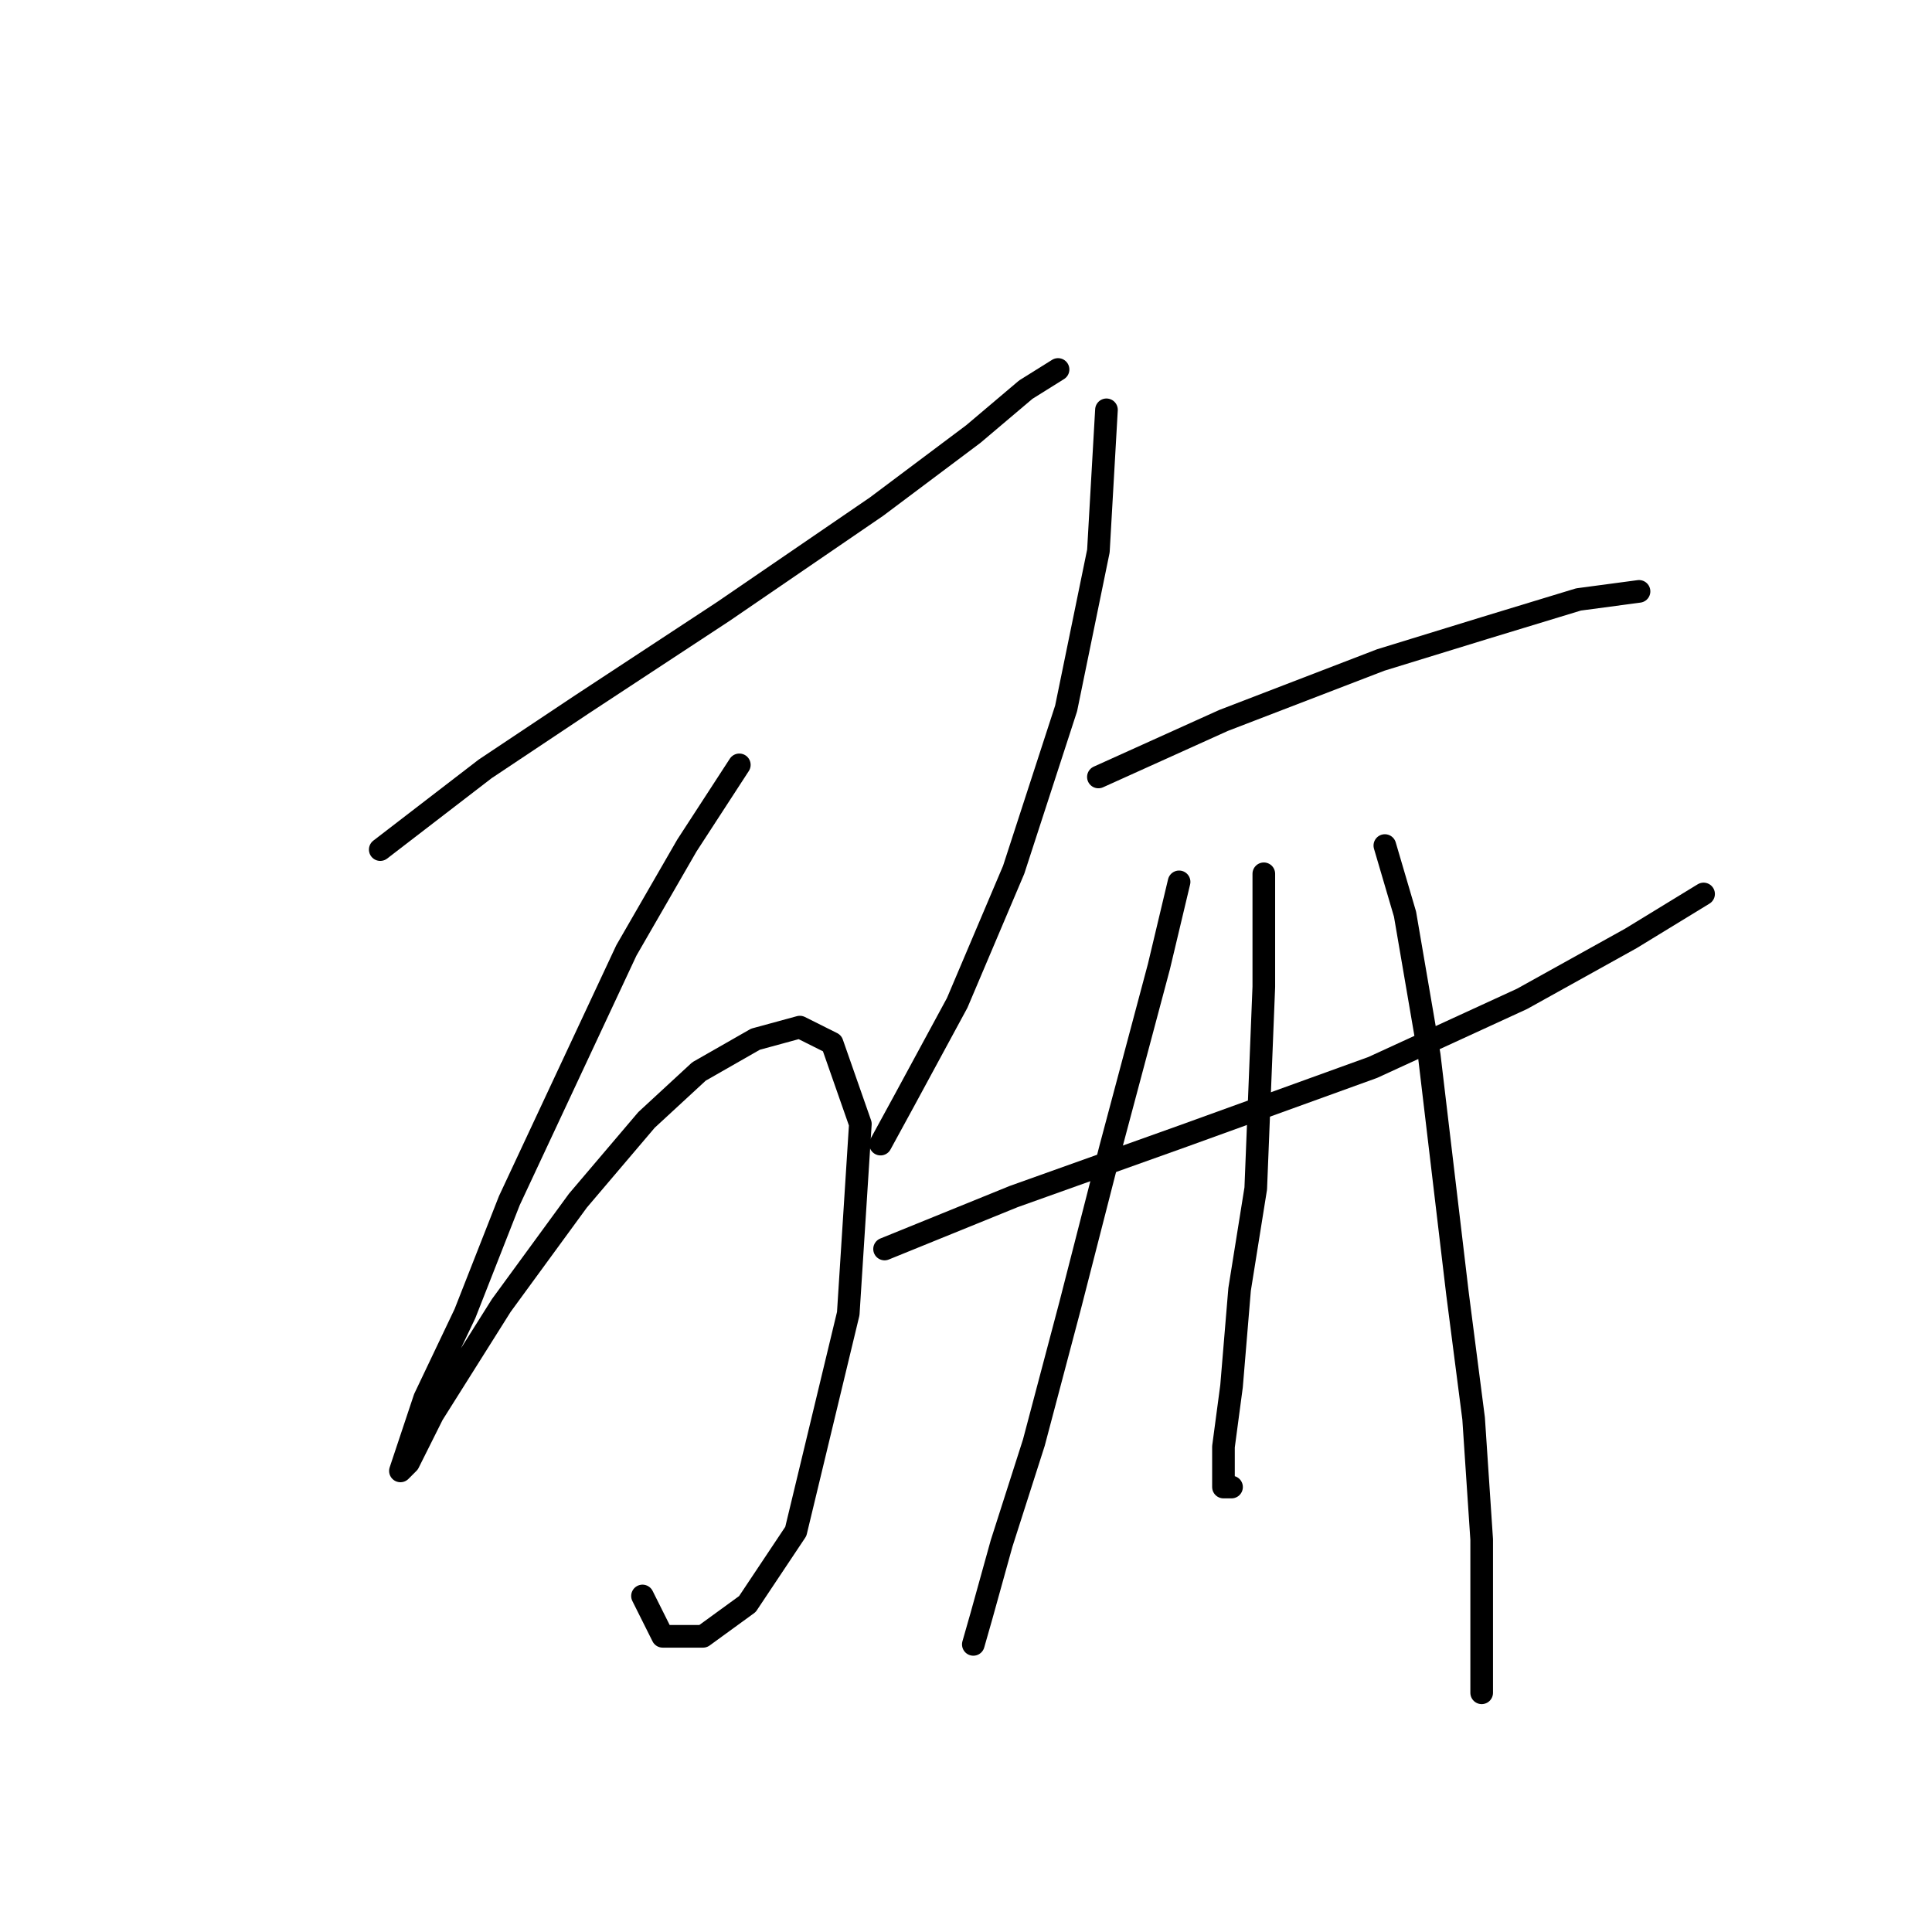<?xml version="1.0" standalone="no"?>
    <svg width="256" height="256" xmlns="http://www.w3.org/2000/svg" version="1.1">
    <polyline stroke="black" stroke-width="3" stroke-linecap="round" fill="transparent" stroke-linejoin="round" points="50.385 112.575 64.284 101.883 77.115 93.329 95.826 81.033 116.14 67.134 128.971 57.511 135.921 51.63 140.197 48.957 140.197 48.957 " />
        <polyline stroke="black" stroke-width="3" stroke-linecap="round" fill="transparent" stroke-linejoin="round" points="97.964 101.348 91.014 112.04 82.995 125.94 67.492 159.085 61.611 174.053 56.266 185.28 54.127 191.695 53.058 194.903 54.127 193.833 57.335 187.418 66.423 172.984 76.58 159.085 85.668 148.393 92.618 141.977 100.103 137.701 105.983 136.097 110.26 138.235 114.002 148.927 112.398 174.053 105.448 202.922 99.033 212.544 93.153 216.821 87.807 216.821 85.134 211.475 85.134 211.475 " />
        <polyline stroke="black" stroke-width="3" stroke-linecap="round" fill="transparent" stroke-linejoin="round" points="146.612 54.303 145.543 73.014 141.267 93.864 134.317 115.248 126.832 132.889 119.883 145.72 116.675 151.6 116.675 151.6 " />
        <polyline stroke="black" stroke-width="3" stroke-linecap="round" fill="transparent" stroke-linejoin="round" points="145.543 102.952 162.116 95.467 182.965 87.448 196.865 83.172 209.16 79.43 217.179 78.36 217.179 78.36 " />
        <polyline stroke="black" stroke-width="3" stroke-linecap="round" fill="transparent" stroke-linejoin="round" points="117.21 165.5 134.317 158.55 156.77 150.531 181.896 141.443 201.676 132.355 216.11 124.336 225.733 118.455 225.733 118.455 " />
        <polyline stroke="black" stroke-width="3" stroke-linecap="round" fill="transparent" stroke-linejoin="round" points="156.235 116.851 153.562 128.078 147.147 152.135 141.801 172.984 136.99 191.16 132.713 204.525 130.04 214.148 128.971 217.89 128.971 217.89 " />
        <polyline stroke="black" stroke-width="3" stroke-linecap="round" fill="transparent" stroke-linejoin="round" points="167.462 115.782 167.462 130.751 166.393 157.481 164.254 170.846 163.185 183.676 162.116 191.695 162.116 197.041 163.185 197.041 163.185 197.041 " />
        <polyline stroke="black" stroke-width="3" stroke-linecap="round" fill="transparent" stroke-linejoin="round" points="183.5 112.04 186.173 121.128 189.38 139.839 193.122 171.38 195.261 187.953 196.33 203.991 196.33 224.305 196.33 224.305 " />
        </svg>